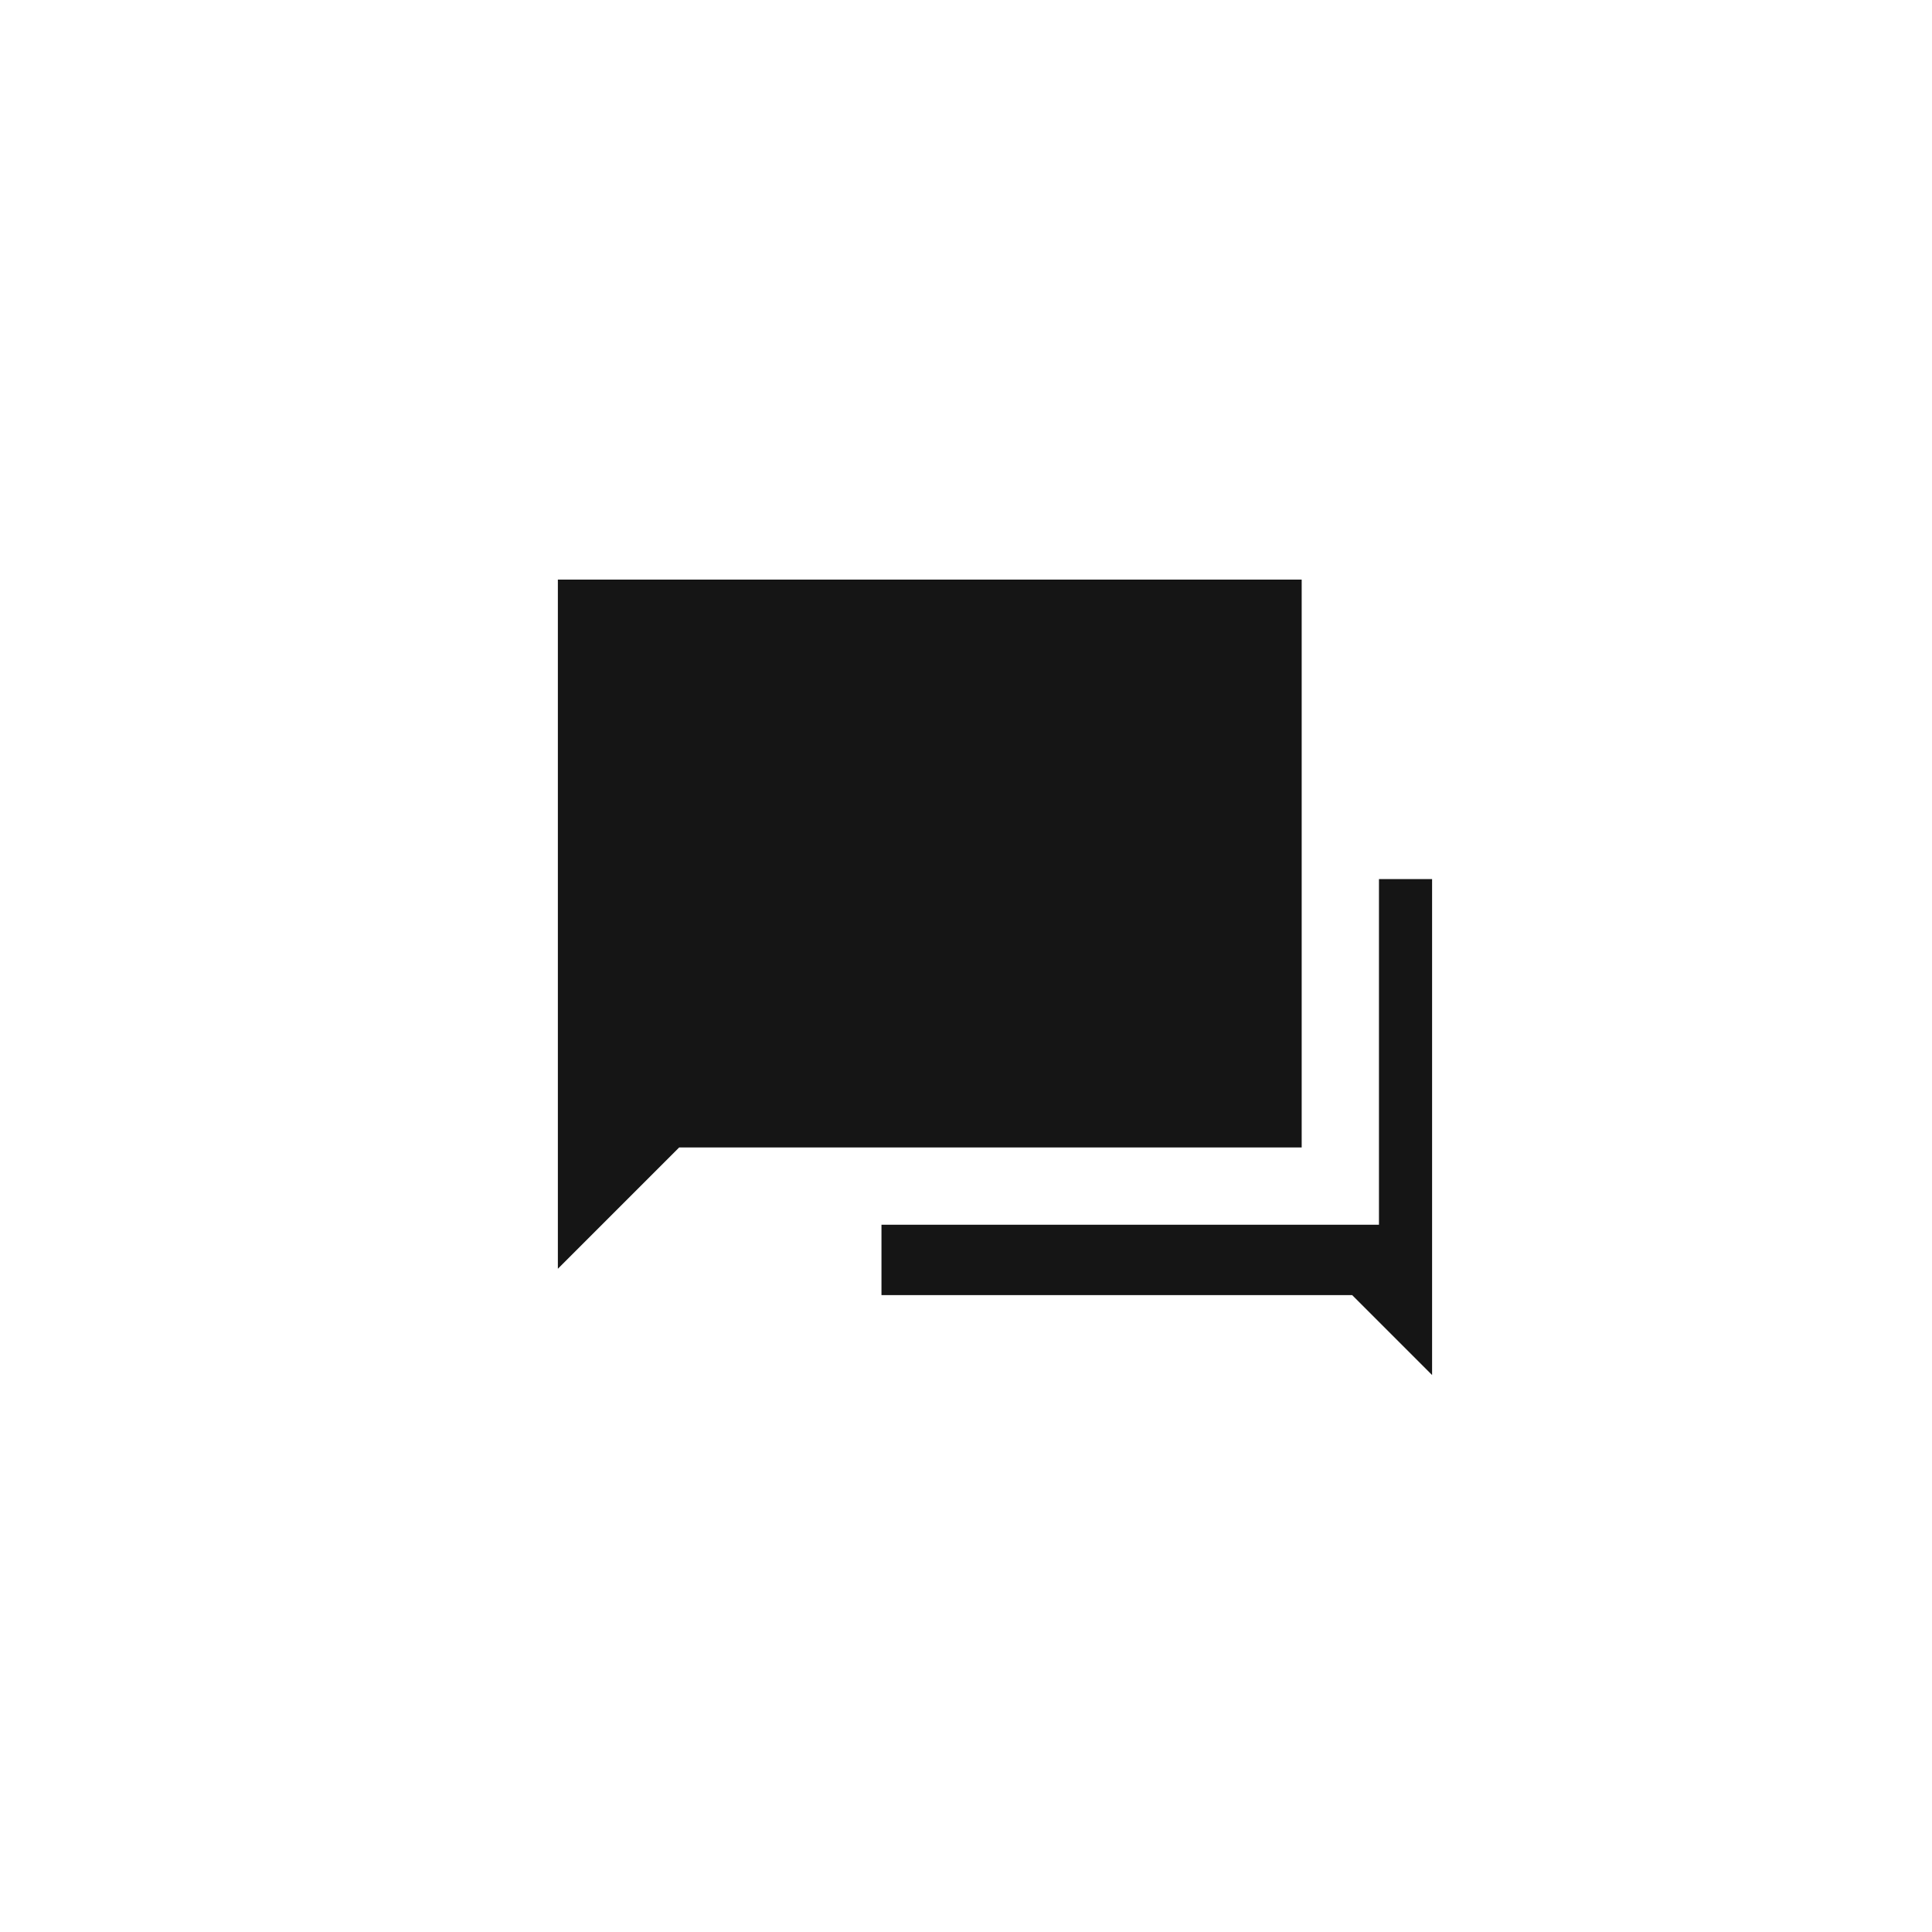 <svg width="100" height="100" viewBox="0 0 100 100" fill="none" xmlns="http://www.w3.org/2000/svg">
<path d="M76.125 43.5H43.625V69.036H69.161L76.125 76V43.5Z" fill="#151515" stroke="white" stroke-width="4" stroke-linecap="round"/>
<g filter="url(#filter0_d_1_620)">
<path d="M24.875 26H67.375V59.393H33.982L24.875 68.5V26Z" fill="#151515"/>
<path d="M24.875 26H67.375V59.393H33.982L24.875 68.5V26Z" stroke="white" stroke-width="4" stroke-linecap="round"/>
</g>
<defs>
<filter id="filter0_d_1_620" x="4.875" y="6" width="86.5" height="89.329" filterUnits="userSpaceOnUse" color-interpolation-filters="sRGB">
<feFlood flood-opacity="0" result="BackgroundImageFix"/>
<feColorMatrix in="SourceAlpha" type="matrix" values="0 0 0 0 0 0 0 0 0 0 0 0 0 0 0 0 0 0 127 0" result="hardAlpha"/>
<feOffset dx="2" dy="2"/>
<feGaussianBlur stdDeviation="10"/>
<feComposite in2="hardAlpha" operator="out"/>
<feColorMatrix type="matrix" values="0 0 0 0 0.082 0 0 0 0 0.082 0 0 0 0 0.082 0 0 0 1 0"/>
<feBlend mode="normal" in2="BackgroundImageFix" result="effect1_dropShadow_1_620"/>
<feBlend mode="normal" in="SourceGraphic" in2="effect1_dropShadow_1_620" result="shape"/>
</filter>
</defs>
</svg>
